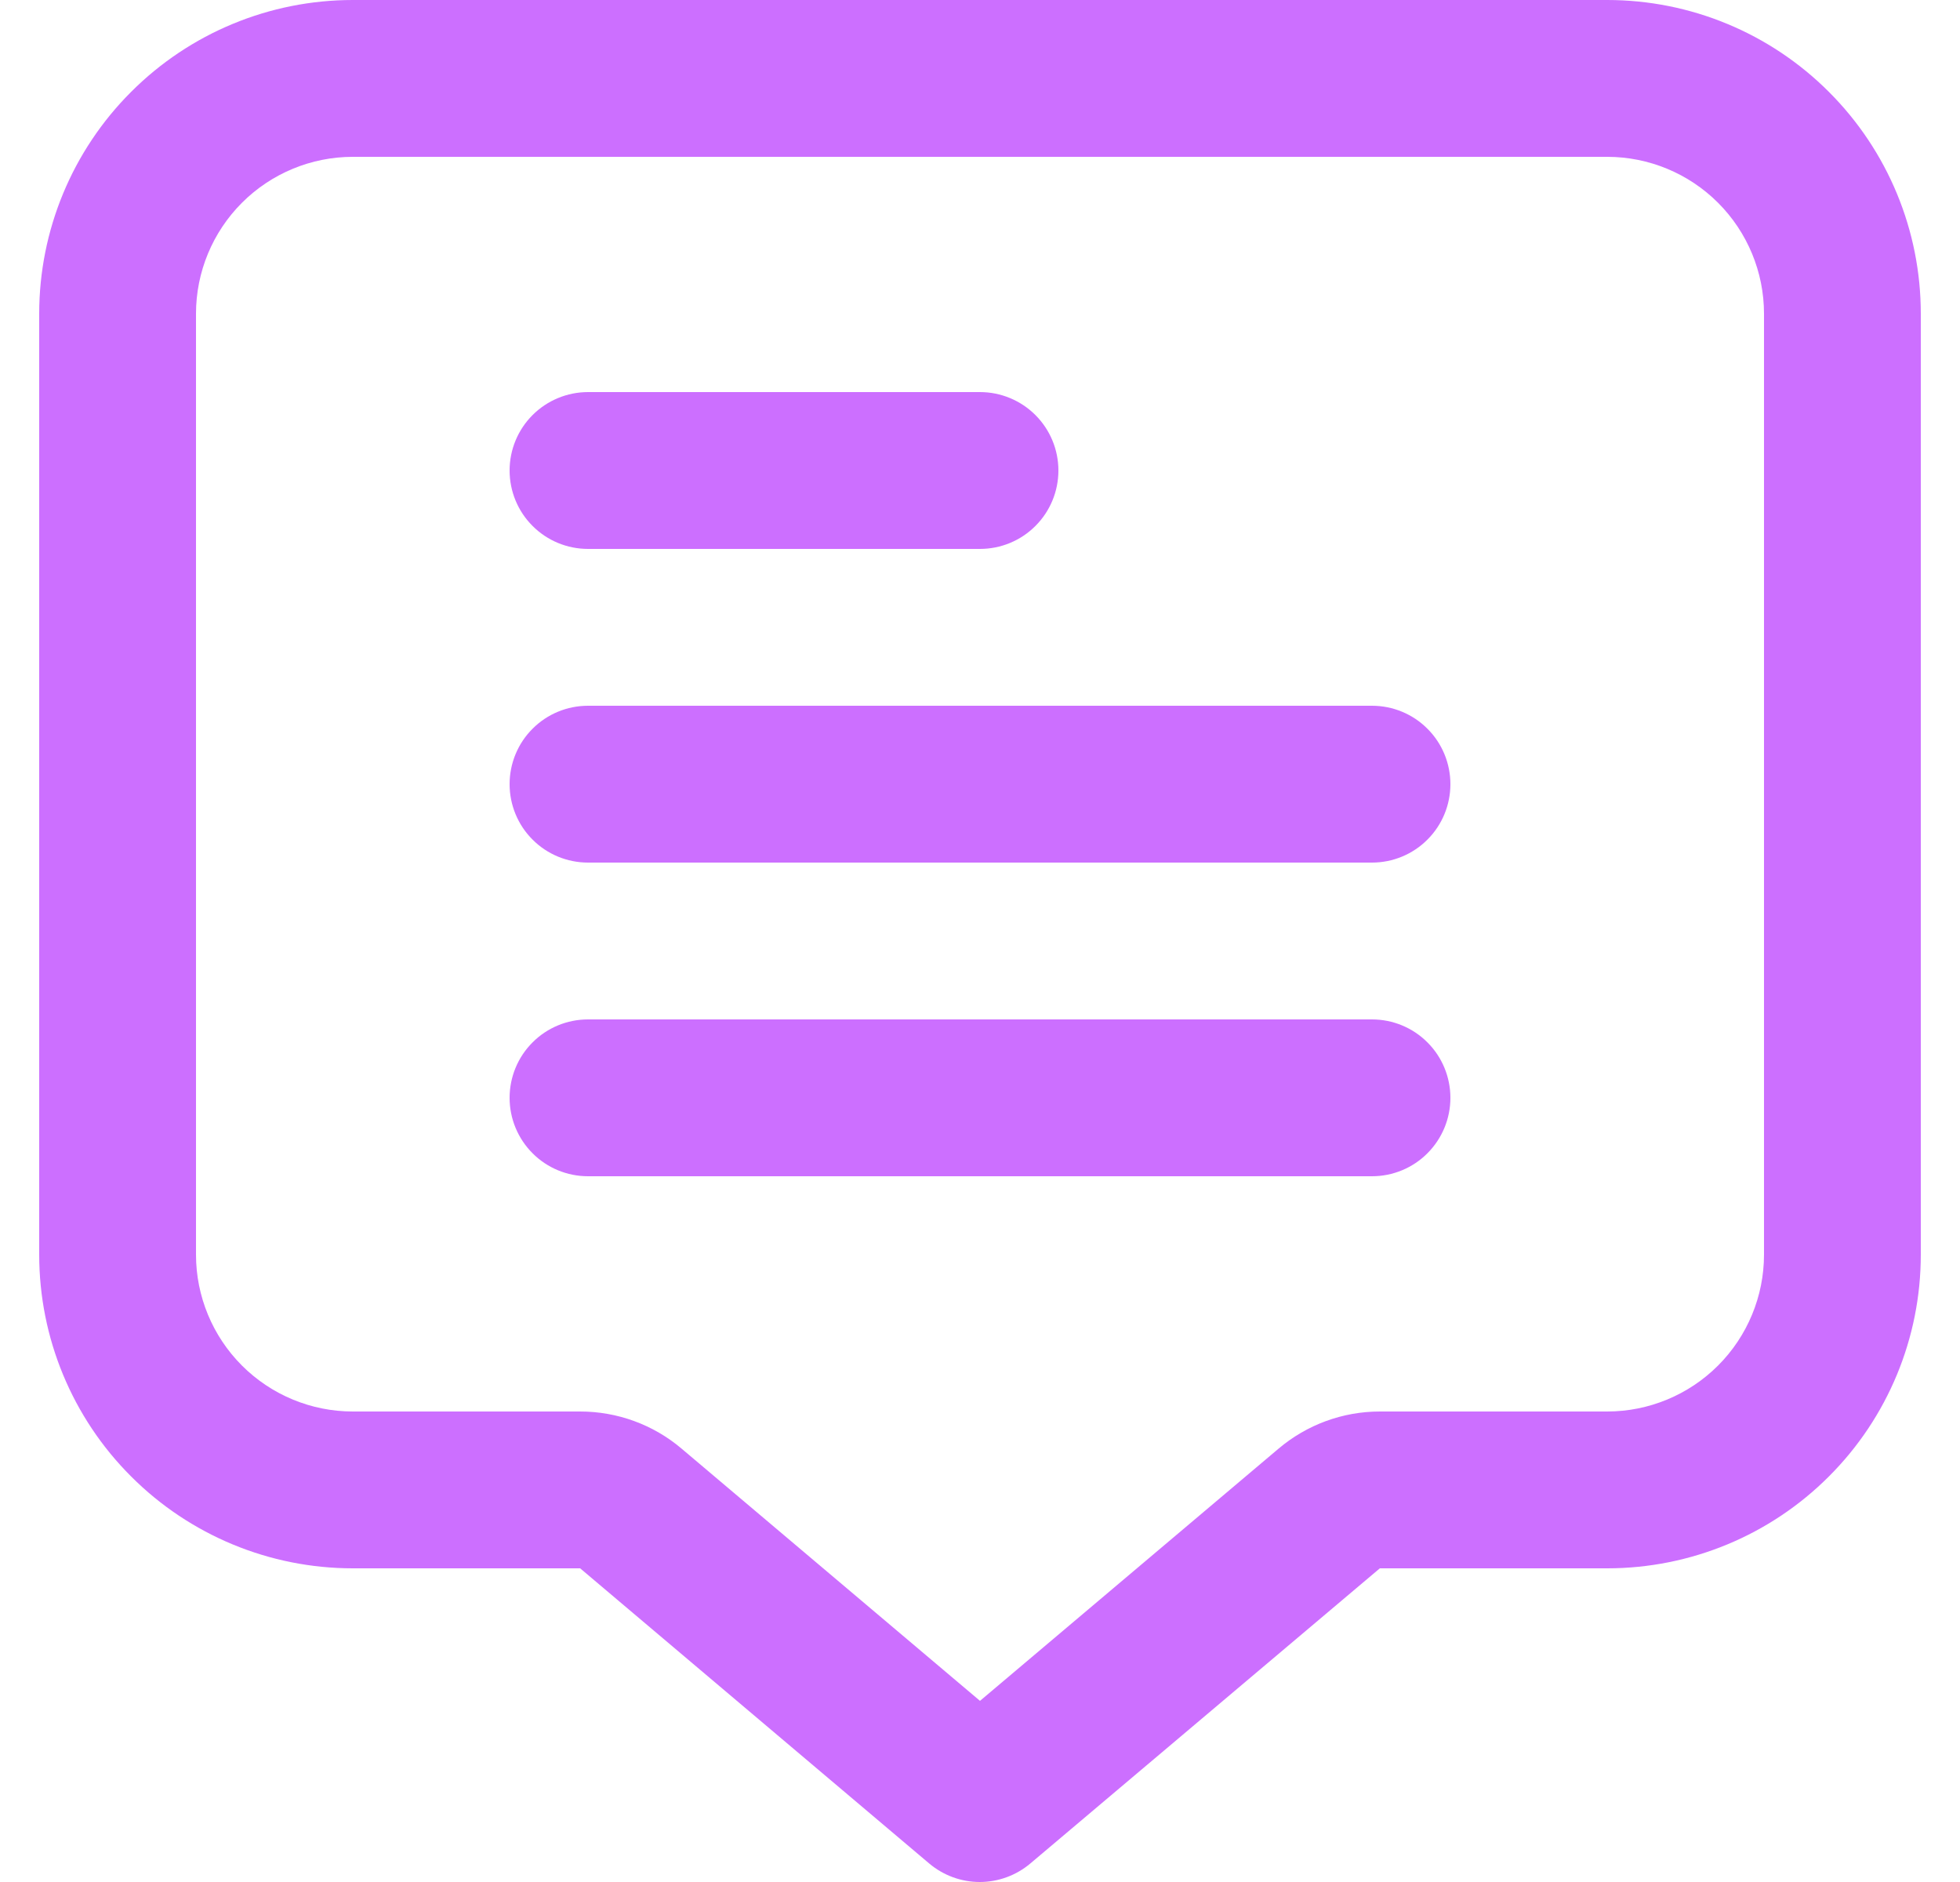 <svg width="25" height="24" viewBox="0 0 25 24" fill="none" xmlns="http://www.w3.org/2000/svg">
<g clip-path="url(#clip0_617_782)">
<path d="M12.5 7H7.5C7.235 7 6.98 6.895 6.793 6.707C6.605 6.52 6.5 6.265 6.5 6C6.5 5.735 6.605 5.481 6.793 5.293C6.98 5.106 7.235 5 7.5 5H12.5C12.765 5 13.02 5.106 13.207 5.293C13.395 5.481 13.5 5.735 13.5 6C13.5 6.265 13.395 6.52 13.207 6.707C13.02 6.895 12.765 7 12.5 7Z" fill="#CC6FFF"/>
<path d="M7.5 9C7.235 9 6.98 9.105 6.793 9.293C6.605 9.48 6.5 9.735 6.5 10C6.5 10.265 6.605 10.52 6.793 10.707C6.98 10.895 7.235 11 7.5 11H17.5C17.765 11 18.02 10.895 18.207 10.707C18.395 10.52 18.5 10.265 18.5 10C18.5 9.735 18.395 9.48 18.207 9.293C18.02 9.105 17.765 9 17.5 9H7.5Z" fill="#CC6FFF"/>
<path d="M6.793 13.293C6.98 13.105 7.235 13 7.5 13H17.5C17.765 13 18.02 13.105 18.207 13.293C18.395 13.48 18.5 13.735 18.5 14C18.5 14.265 18.395 14.519 18.207 14.707C18.02 14.895 17.765 15 17.5 15H7.5C7.235 15 6.98 14.895 6.793 14.707C6.605 14.519 6.5 14.265 6.5 14C6.5 13.735 6.605 13.48 6.793 13.293Z" fill="#CC6FFF"/>
<path fill-rule="evenodd" clip-rule="evenodd" d="M4.5 0H20.5C21.561 0 22.578 0.421 23.328 1.172C24.079 1.922 24.5 2.939 24.5 4V16C24.5 17.061 24.079 18.078 23.328 18.828C22.578 19.579 21.561 20 20.5 20H17.6L13.143 23.763C12.962 23.916 12.733 24 12.497 24C12.261 24 12.032 23.916 11.851 23.763L7.4 20H4.5C3.439 20 2.422 19.579 1.672 18.828C0.921 18.078 0.5 17.061 0.5 16V4C0.5 2.939 0.921 1.922 1.672 1.172C2.422 0.421 3.439 0 4.5 0ZM21.914 17.414C22.289 17.039 22.5 16.53 22.5 16V4C22.5 3.47 22.289 2.961 21.914 2.586C21.539 2.211 21.03 2 20.5 2H4.5C3.97 2 3.461 2.211 3.086 2.586C2.711 2.961 2.5 3.47 2.5 4V16C2.5 16.53 2.711 17.039 3.086 17.414C3.461 17.789 3.97 18 4.5 18H7.4C7.873 18 8.332 18.167 8.693 18.473L12.5 21.69L16.309 18.473C16.67 18.168 17.127 18 17.6 18H20.5C21.03 18 21.539 17.789 21.914 17.414Z" fill="#CC6FFF"/>
</g>
<defs>
<clipPath id="clip0_617_782">
<rect width="24" height="24" fill="white" transform="translate(0.5)"/>
</clipPath>
</defs>
</svg>

